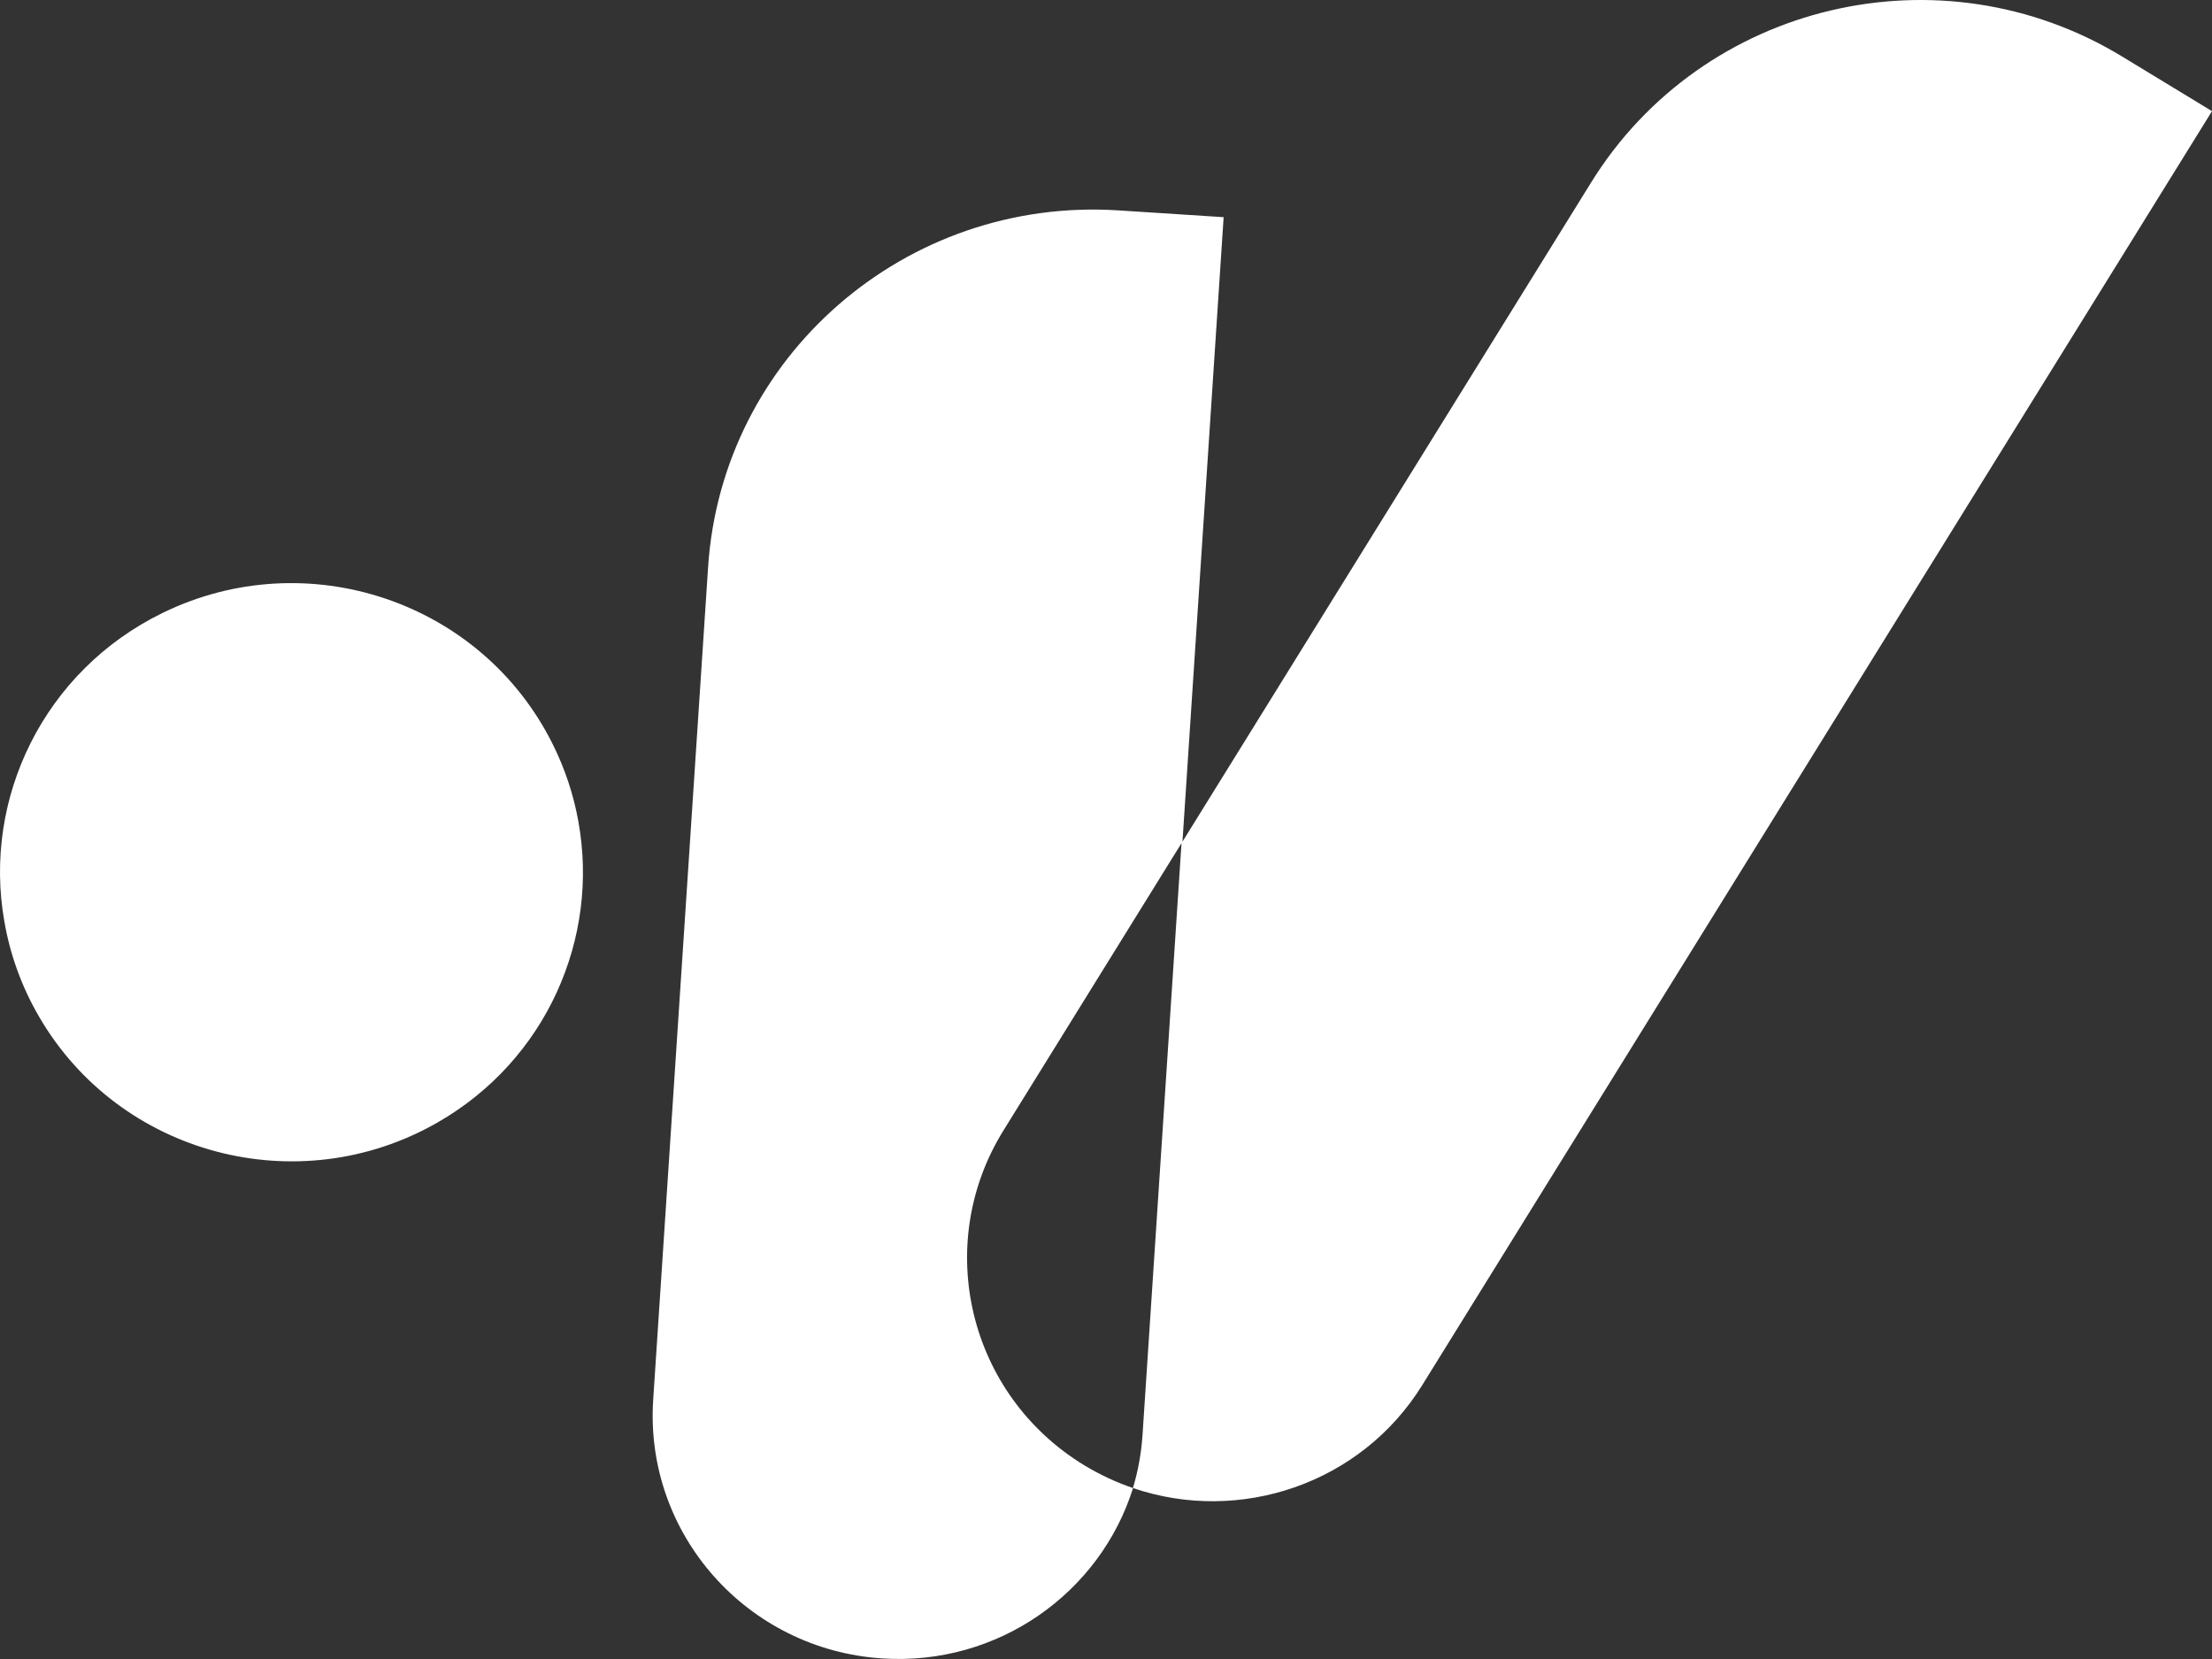 <svg width="44" height="33" viewBox="0 0 44 33" fill="none" xmlns="http://www.w3.org/2000/svg">
<rect x="0" y="0" width="44" height="33" fill="#333333" stroke="none"/>
<path fill-rule="evenodd" clip-rule="evenodd" d="M23.521 16.742L24.34 4.32L22.249 4.185C18.017 3.911 14.361 7.088 14.085 11.281L12.993 27.843C12.818 30.511 14.859 32.815 17.552 32.989C19.851 33.138 21.883 31.687 22.538 29.6C24.655 30.322 27.069 29.522 28.29 27.553L44 2.211L44 2.211L42.215 1.126L42.215 1.126C38.6 -1.073 33.87 0.048 31.651 3.628L23.521 16.742ZM10.993 14.8C11.242 15.299 11.411 15.816 11.504 16.338C11.927 18.654 10.874 21.087 8.698 22.331C5.926 23.916 2.382 22.976 0.781 20.23C0.427 19.623 0.198 18.979 0.086 18.326C-0.346 15.881 0.871 13.347 3.232 12.193C6.102 10.79 9.577 11.957 10.993 14.8ZM19.96 22.487L23.502 16.772L22.727 28.536C22.703 28.904 22.638 29.26 22.536 29.599C22.204 29.486 21.879 29.335 21.567 29.146C19.267 27.747 18.547 24.766 19.96 22.487Z" fill="white"/>
</svg>

